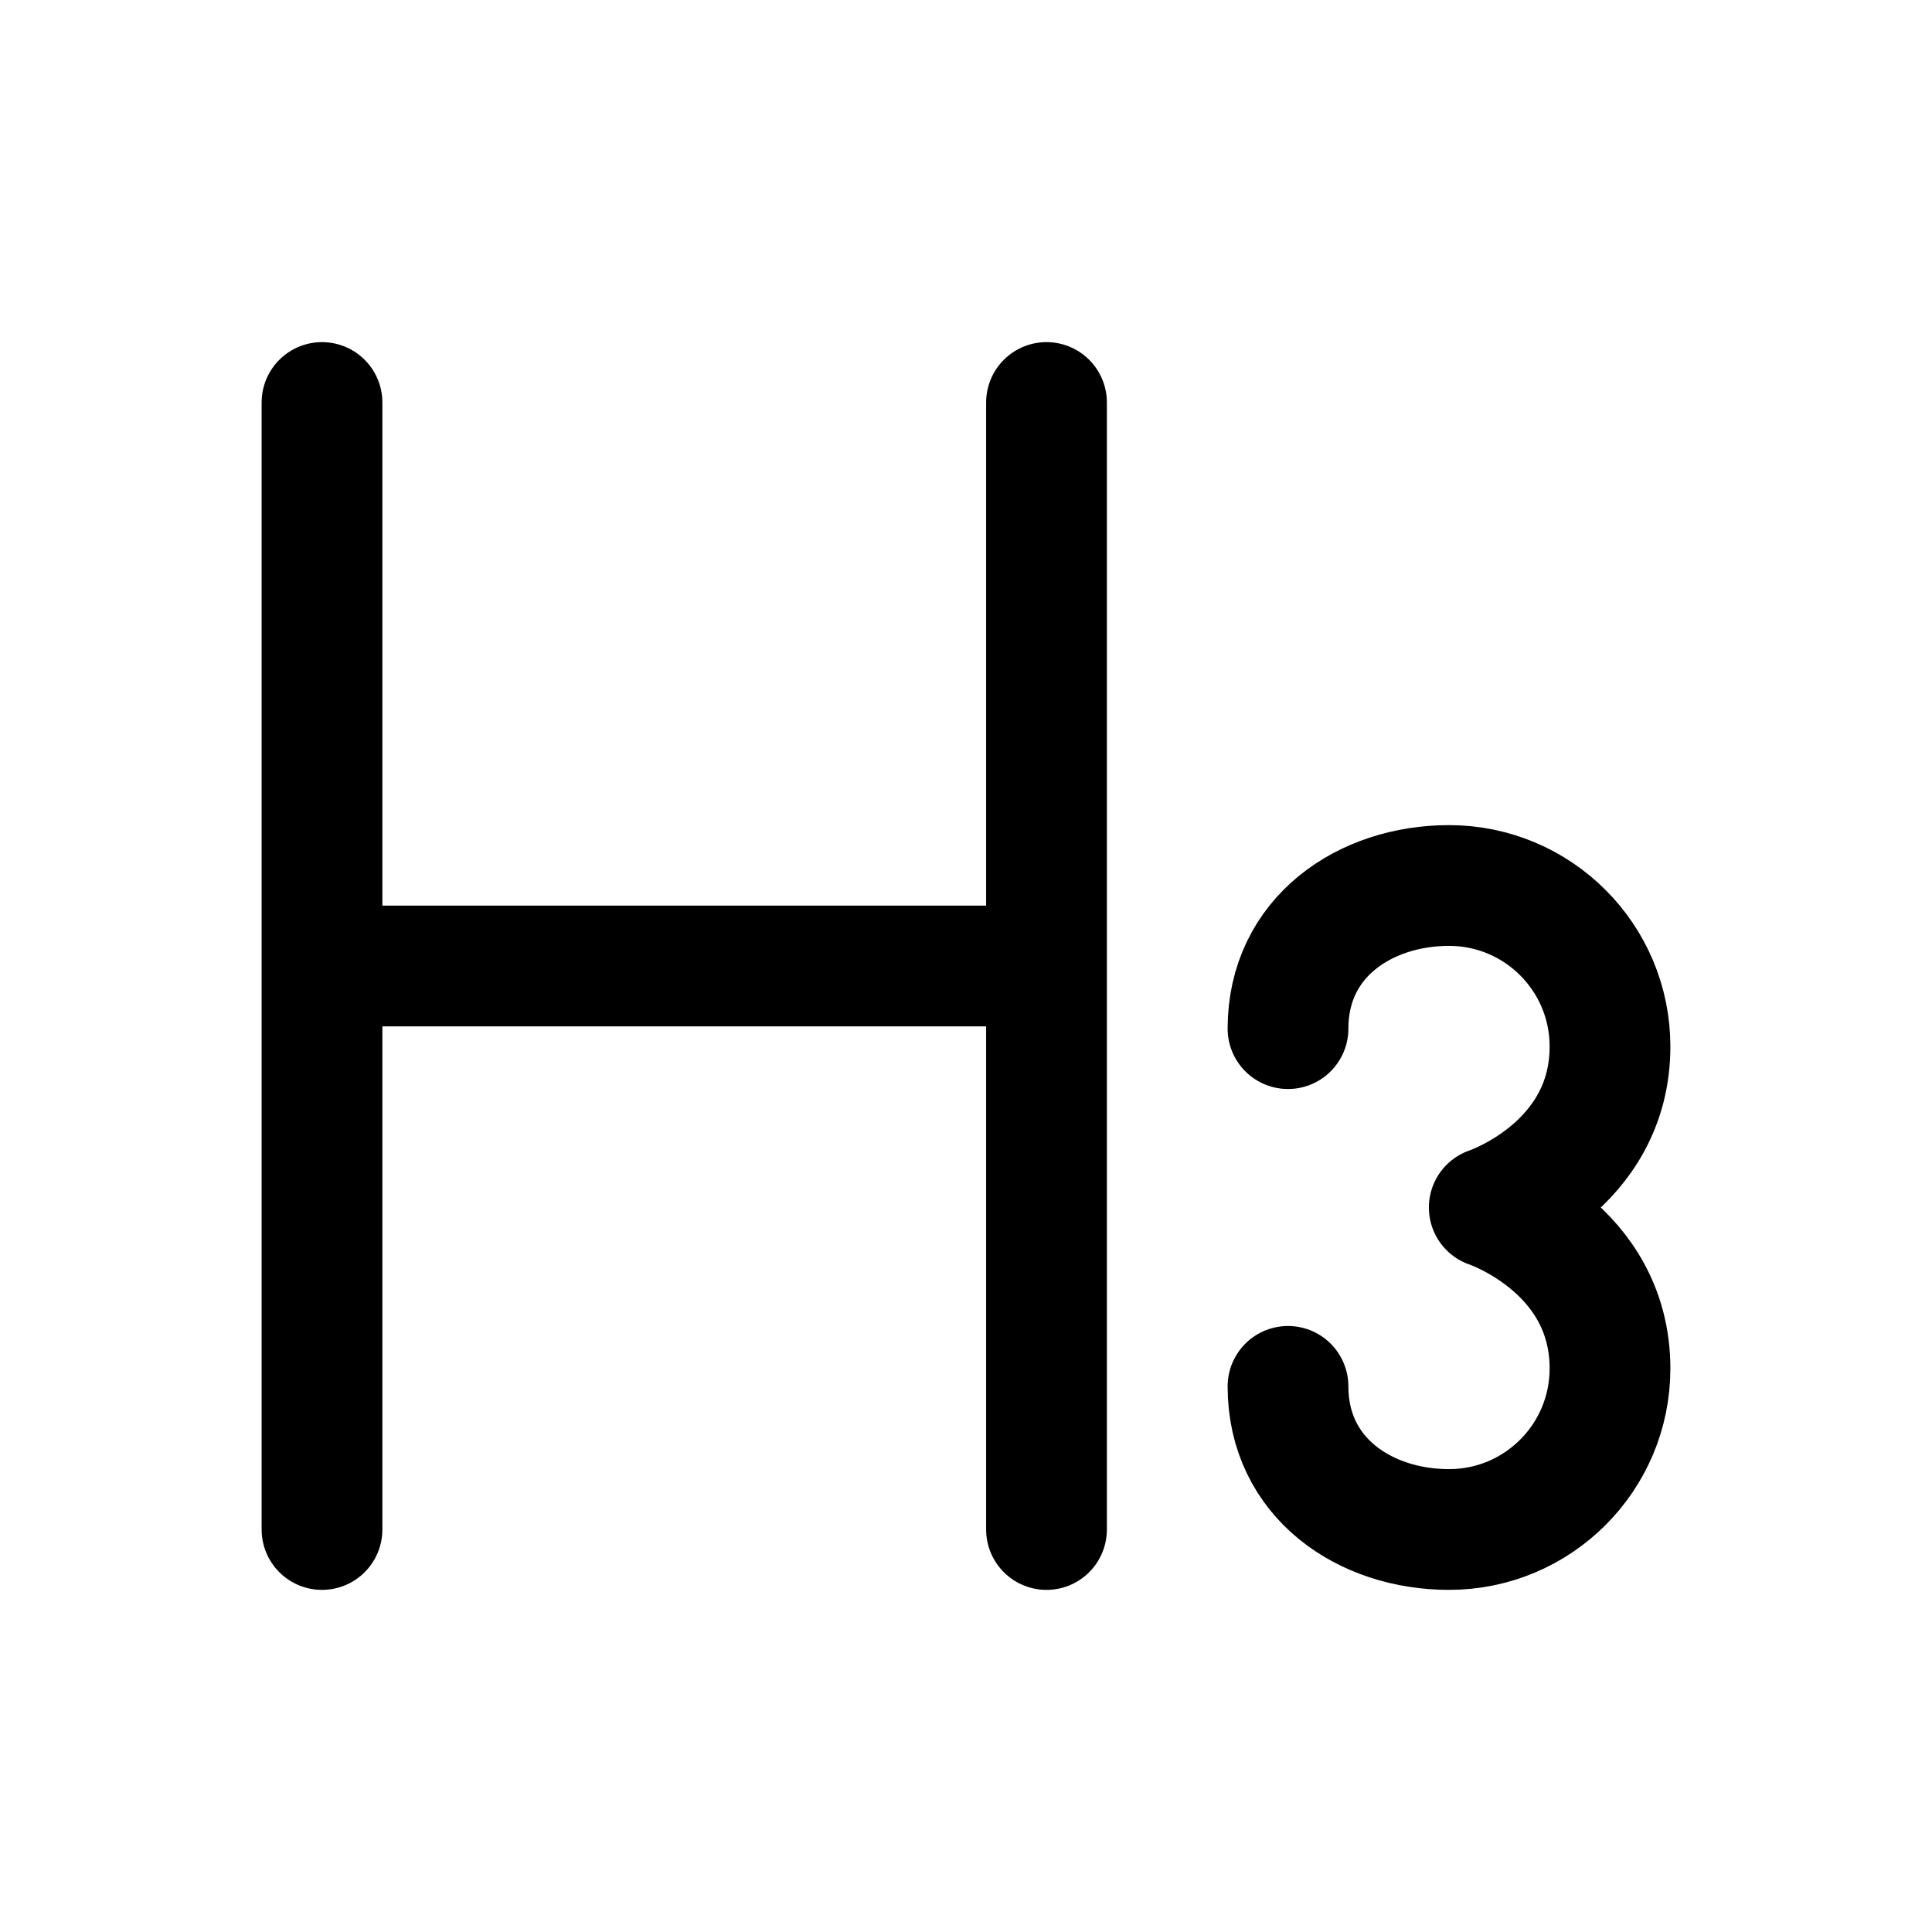 <svg width="24" height="24" viewBox="0 0 24 24" fill="none" xmlns="http://www.w3.org/2000/svg">
    <path d="M16 12.778C16 11.639 16.959 11 18 11C19.105 11 20 11.895 20 13C20 14.5 18.5 15 18.5 15C18.5 15 20 15.5 20 17C20 18.105 19.105 19 18 19C16.959 19 16 18.361 16 17.222" stroke="currentColor" stroke-width="1.5" stroke-linecap="round" stroke-linejoin="round"/>
    <path d="M4 12H13M4 19V5M13 19V5" stroke="currentColor" stroke-width="1.5" stroke-linecap="round" stroke-linejoin="round"/>
</svg>
